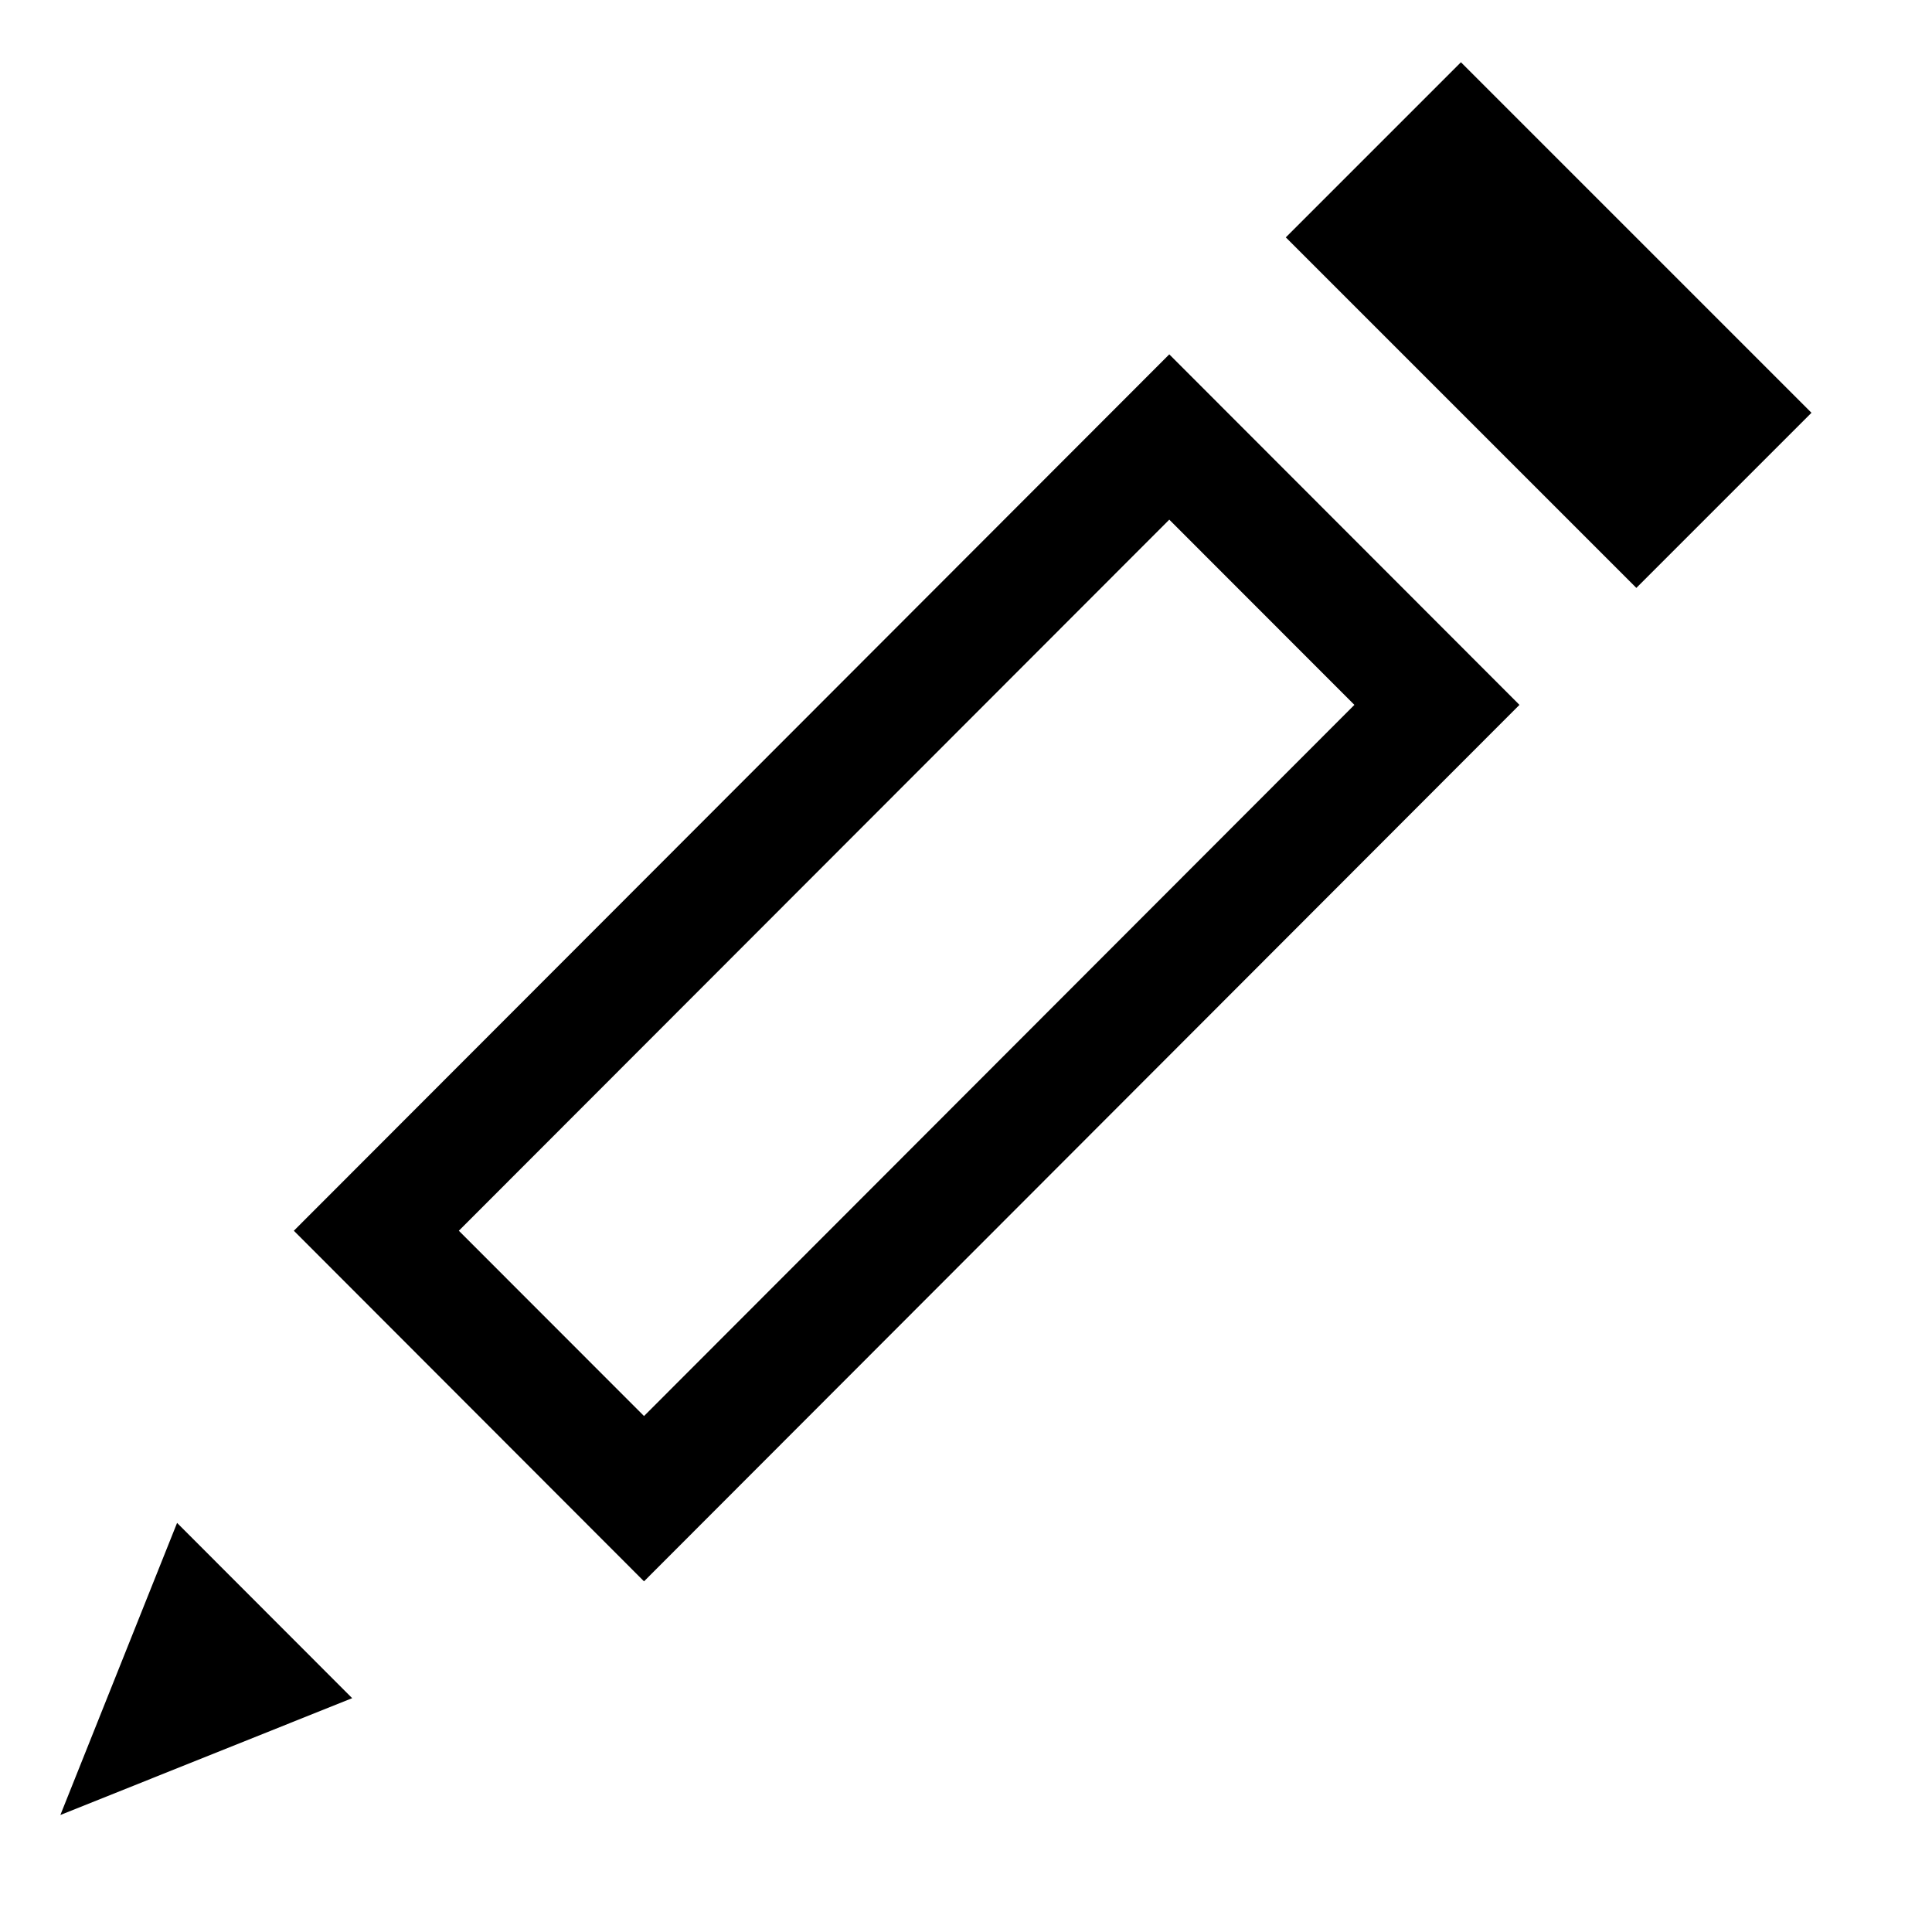 <?xml version="1.0" encoding="UTF-8" standalone="no"?>
<svg width="32px" height="32px" viewBox="0 0 32 32" version="1.1" xmlns="http://www.w3.org/2000/svg" xmlns:xlink="http://www.w3.org/1999/xlink" fill-rule="evenodd">
    <!-- Generator: Sketch 3.8.3 (29802) - http://www.bohemiancoding.com/sketch -->
    <title>Artboard 1</title>
    <desc>Created with Sketch.</desc>
    <defs></defs>
    <g id="edit" transform="translate(1, 1)">
        <rect id="Rectangle-path" transform="translate(24.65, 4.384) rotate(-45) translate(-24.65, -4.384) " x="22.599" y="0.279" width="4.102" height="8.211"></rect>
        <path d="M3.867,19.385 L9.667,25.192 L24.167,10.675 L18.367,4.869 L3.867,19.385 L3.867,19.385 L3.867,19.385 Z M9.667,22.454 L6.6,19.385 L18.367,7.607 L21.433,10.675 L9.667,22.454 L9.667,22.454 L9.667,22.454 Z" id="Shape"></path>
        <polygon id="Shape" points="0 29.062 4.833 27.127 1.933 24.224"></polygon>
    </g>
</svg>
